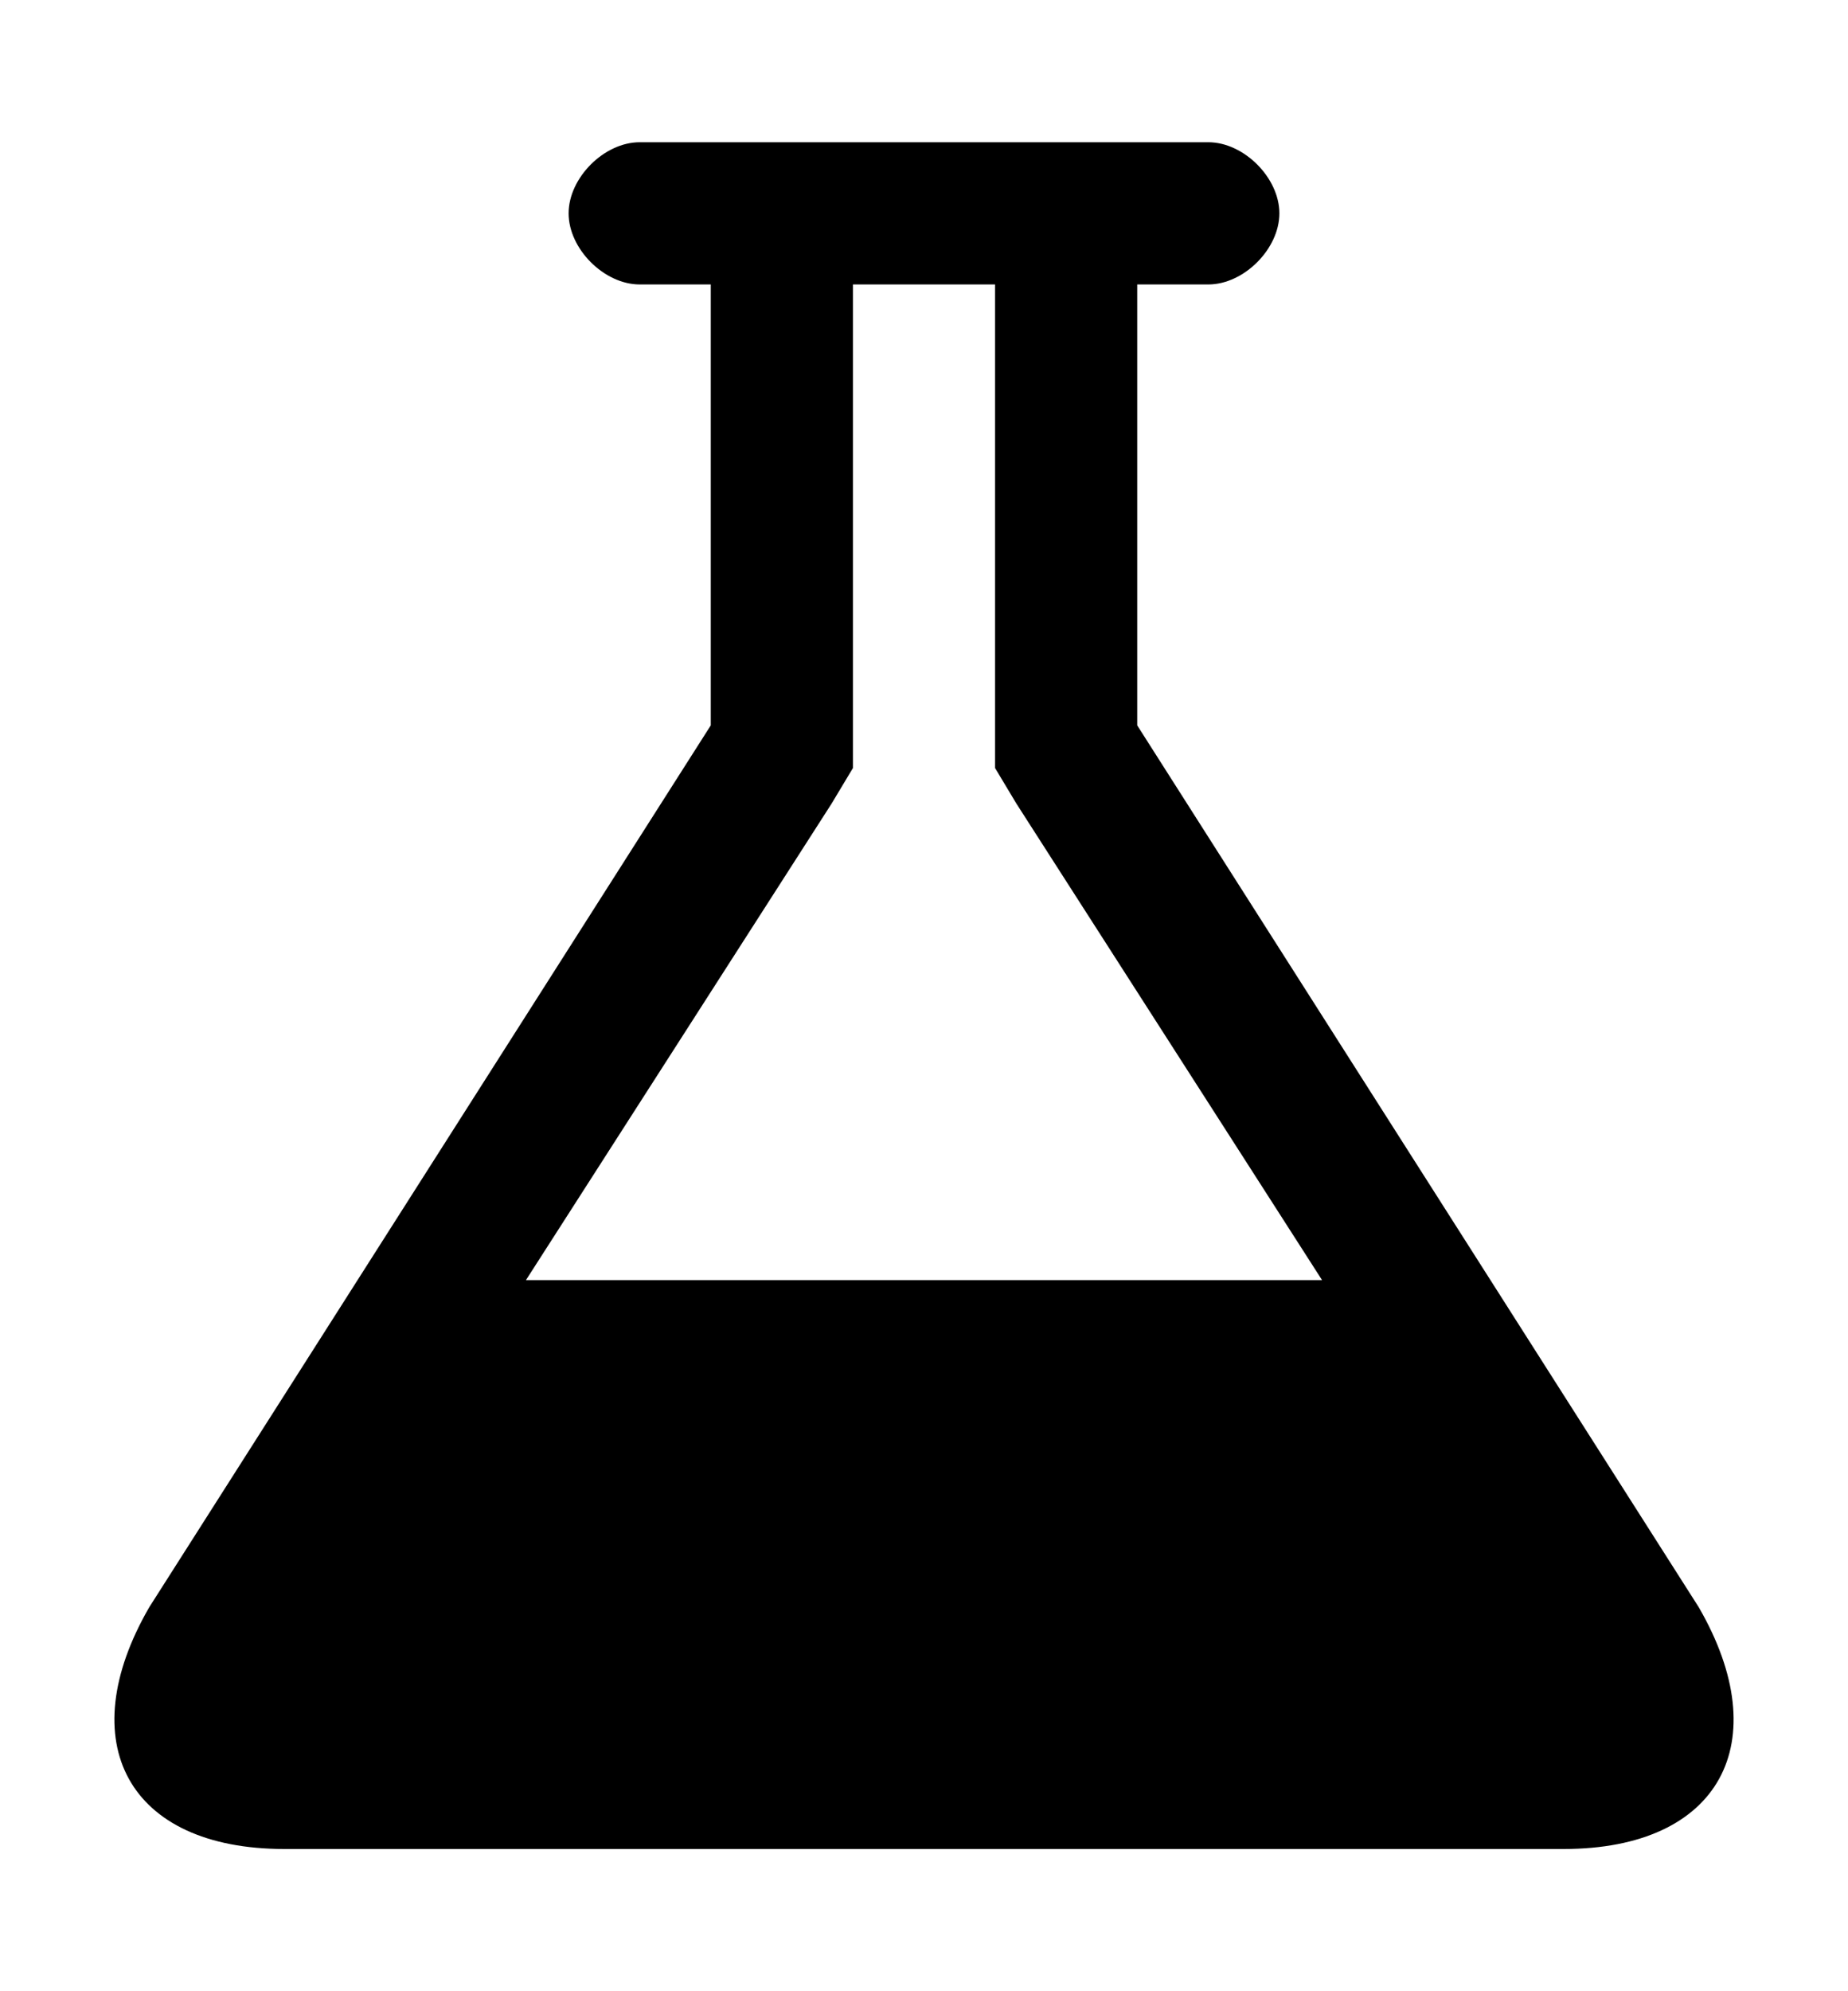 <svg xmlns="http://www.w3.org/2000/svg" viewBox="0 0 26 28">
  <path d="M23.9 22.6c1.1 1.9.3 3.4-1.9 3.4H4c-2.2 0-3-1.5-1.9-3.4L10 10.2V4H9c-.5 0-1-.5-1-1s.5-1 1-1h8c.5 0 1 .5 1 1s-.5 1-1 1h-1v6.2zM11.7 11.3 7.4 18h11.2l-4.3-6.7-.3-.5V4h-2v6.8z"/>
</svg>
